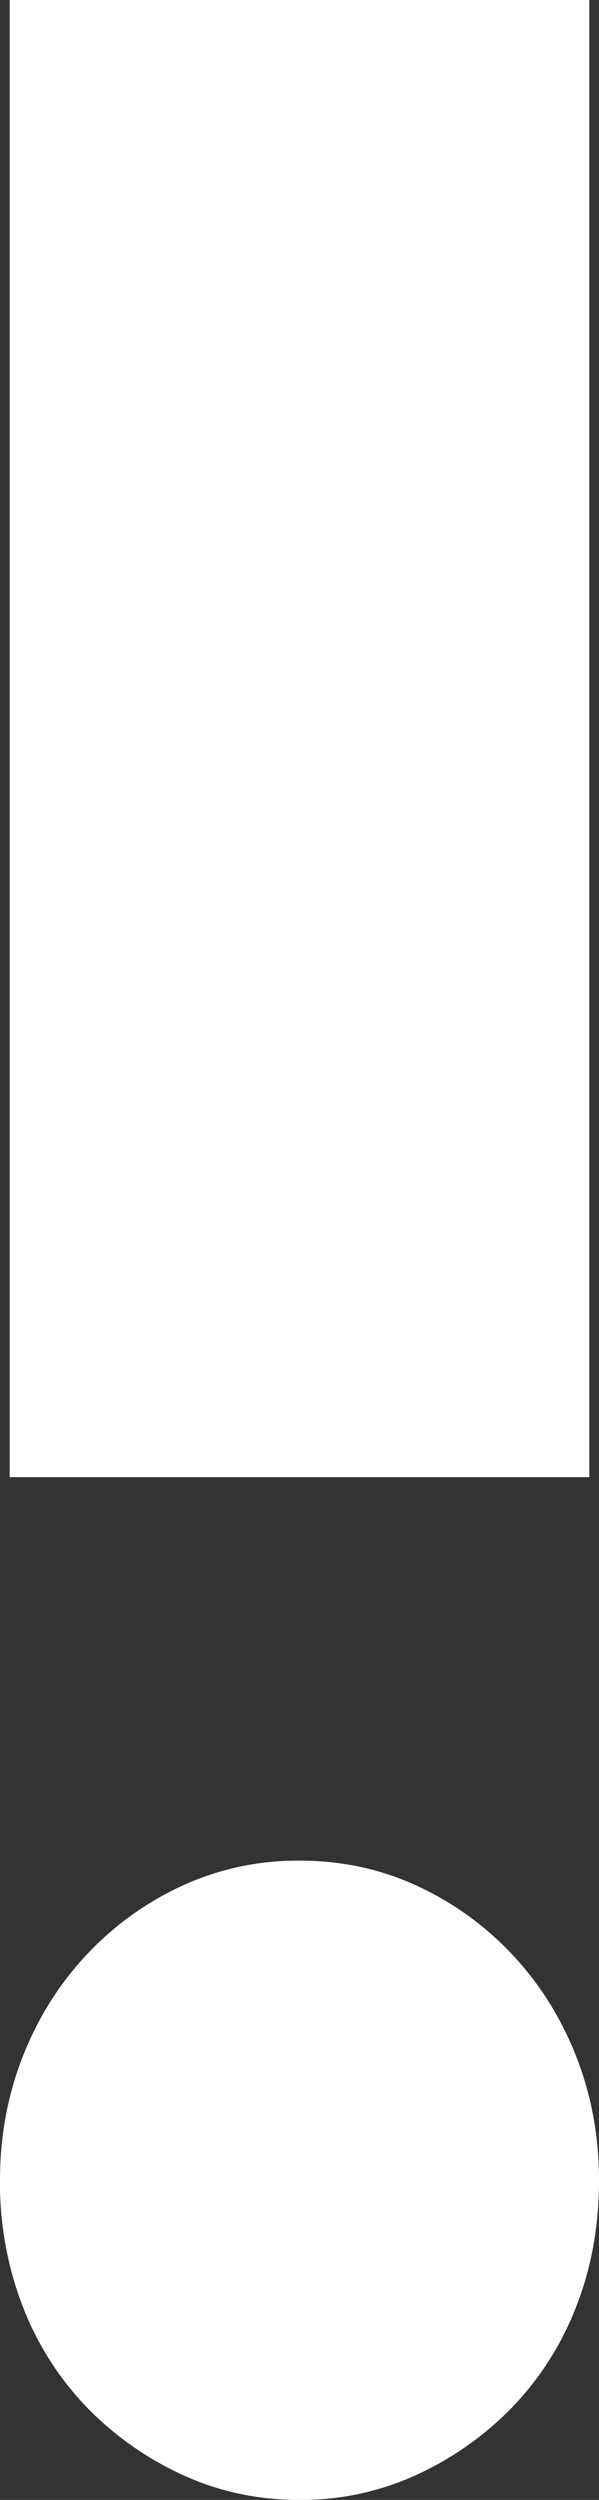 <svg width="6" height="25" xmlns="http://www.w3.org/2000/svg"><rect width="100%" height="100%" fill="#333333" stroke="none"/><path d="M3 25c-.42 0-.81-.084-1.173-.251a3.177 3.177 0 0 1-.956-.674 3.007 3.007 0 0 1-.641-1.004A3.419 3.419 0 0 1 0 21.803c0-.44.077-.854.23-1.242.153-.387.367-.726.641-1.017.274-.29.593-.52.956-.687A2.768 2.768 0 0 1 3 18.607c.42 0 .81.083 1.173.25.363.167.682.396.956.687.274.29.488.63.641 1.017.153.388.23.802.23 1.242 0 .458-.077.88-.23 1.268a3.007 3.007 0 0 1-.641 1.004 3.177 3.177 0 0 1-.956.674A2.768 2.768 0 0 1 3 25zM.097 0h5.806v14.772H.097V0z" fill="#FFF" fill-rule="evenodd"/></svg>
